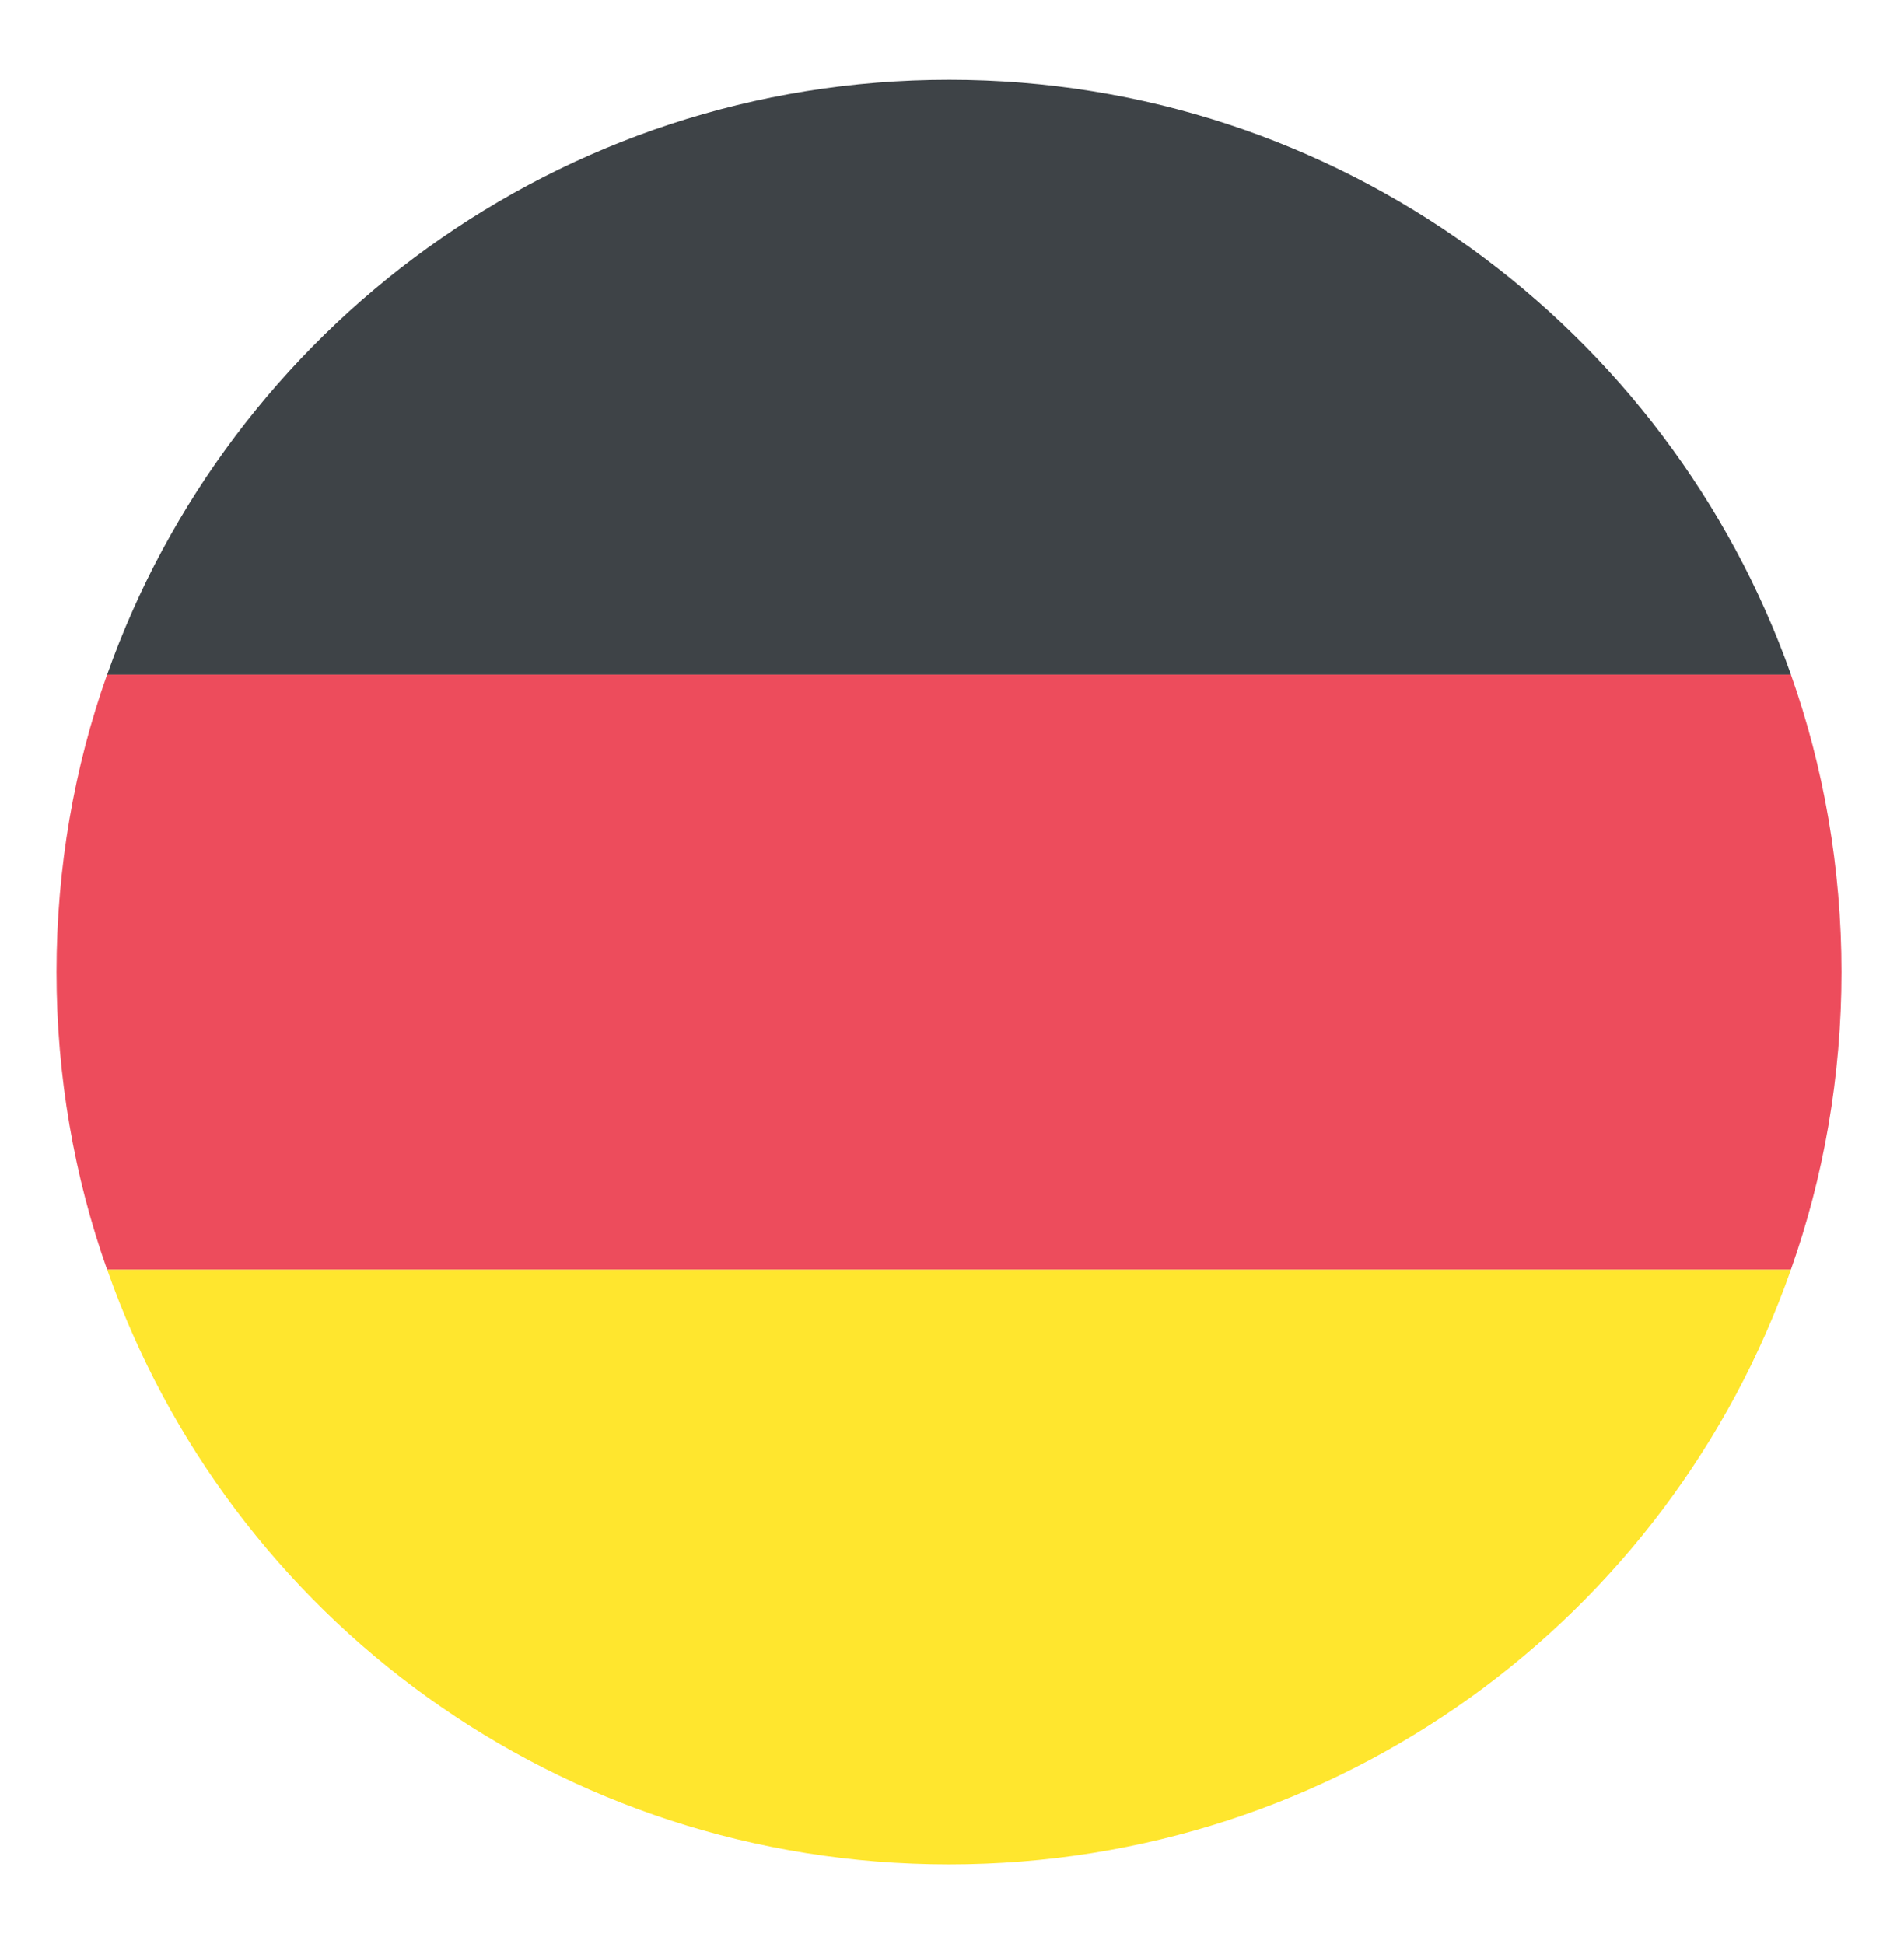 <svg width="47" height="48" viewBox="0 0 47 48" fill="none" xmlns="http://www.w3.org/2000/svg">
<path d="M23.427 1.969C13.807 1.969 5.655 8.137 2.645 16.656H44.21C41.199 8.137 33.048 1.969 23.427 1.969Z" fill="#3E4347"/>
<path d="M23.427 46.031C33.048 46.031 41.199 39.936 44.21 31.344H2.645C5.655 39.936 13.807 46.031 23.427 46.031Z" fill="#FFE62E"/>
<path d="M2.643 16.656C1.835 18.933 1.395 21.43 1.395 24C1.395 26.57 1.835 29.067 2.643 31.344H44.209C45.016 29.067 45.457 26.57 45.457 24C45.457 21.43 45.016 18.933 44.209 16.656H2.643Z" fill="#ED4C5C"/>
</svg>
